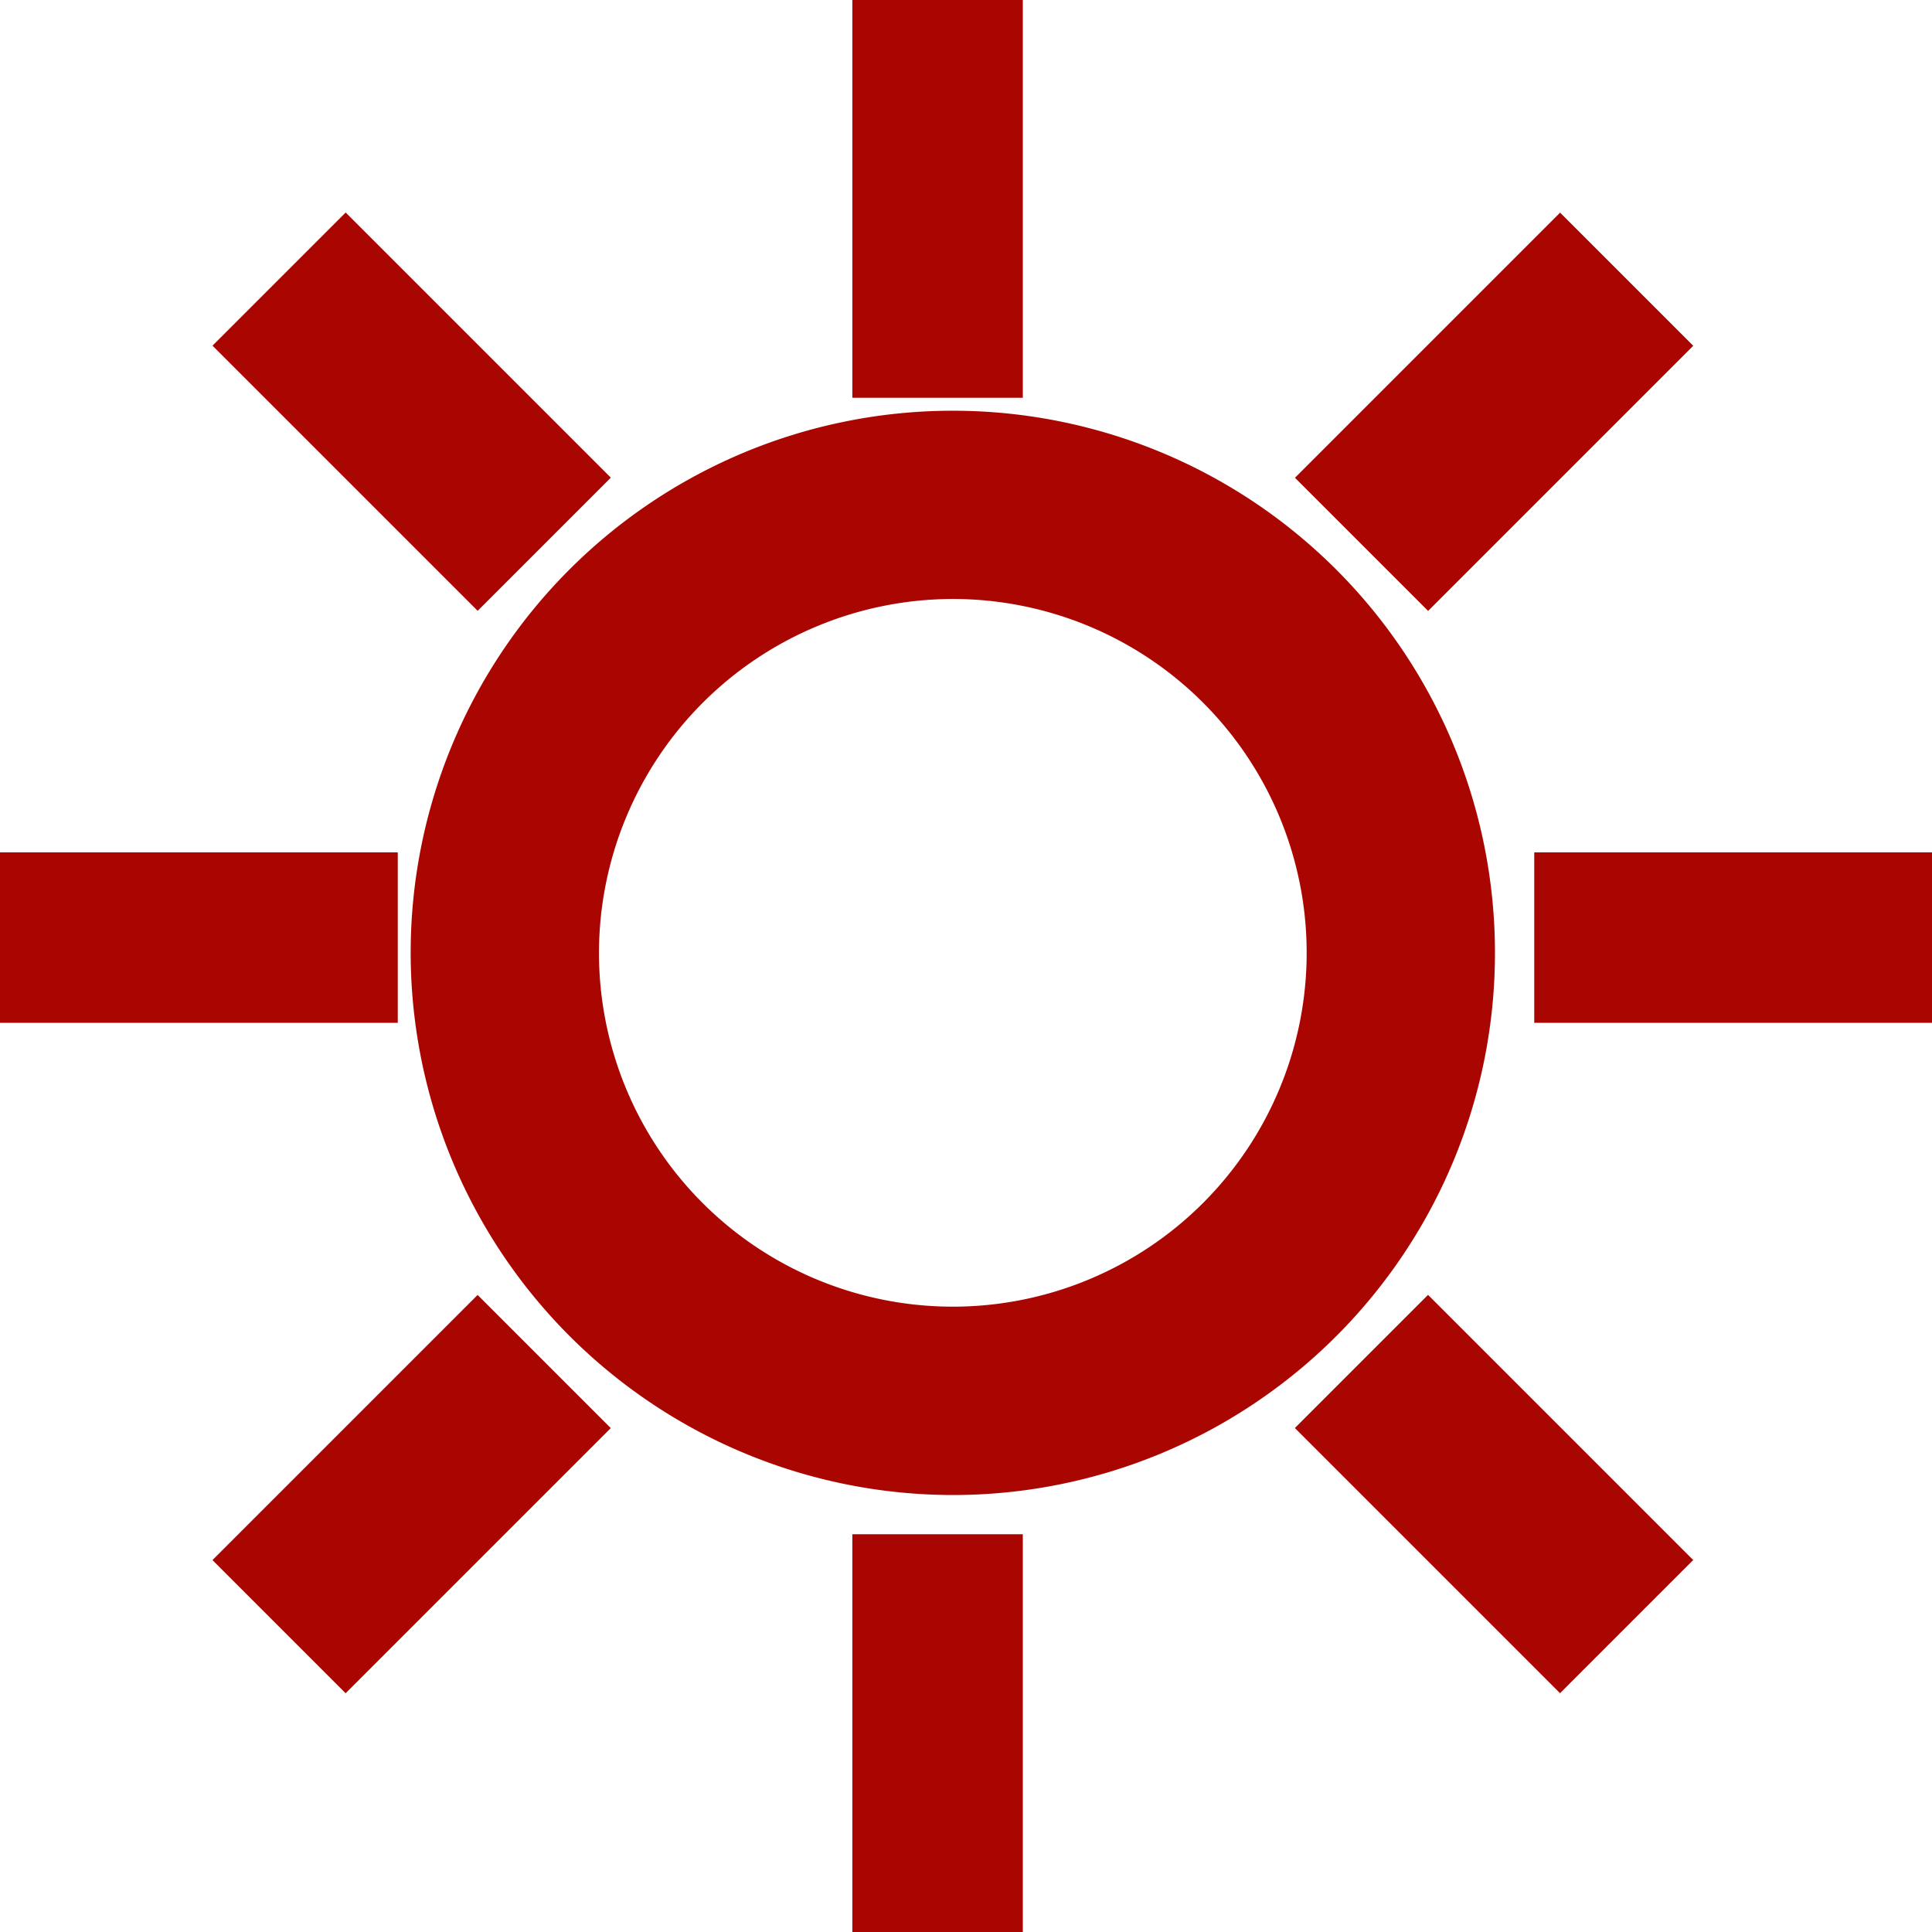 <svg xmlns="http://www.w3.org/2000/svg" width="34" height="34" viewBox="0 0 34 34"><defs><style>.a{fill:#aa0601;stroke:#aa0601;stroke-width:2px;}</style></defs><path class="a" d="M20.541,29.083A8.541,8.541,0,1,0,12,20.541,8.551,8.551,0,0,0,20.541,29.083Zm0-15.769a7.227,7.227,0,1,1-7.227,7.227A7.236,7.236,0,0,1,20.541,13.314Z" transform="translate(-3.773 -3.773)"/><rect class="a" width="1" height="5" transform="translate(16 1)"/><rect class="a" width="1" height="5" transform="translate(16 28)"/><rect class="a" width="5" height="1" transform="translate(28 16)"/><rect class="a" width="5" height="1" transform="translate(1 16)"/><rect class="a" width="4.599" height="1.314" transform="translate(24.203 8.408) rotate(-45)"/><rect class="a" width="4.599" height="1.314" transform="translate(5.153 27.455) rotate(-45)"/><rect class="a" width="1.314" height="4.599" transform="translate(24.202 25.131) rotate(-45)"/><rect class="a" width="1.314" height="4.599" transform="translate(5.154 6.083) rotate(-45)"/></svg>